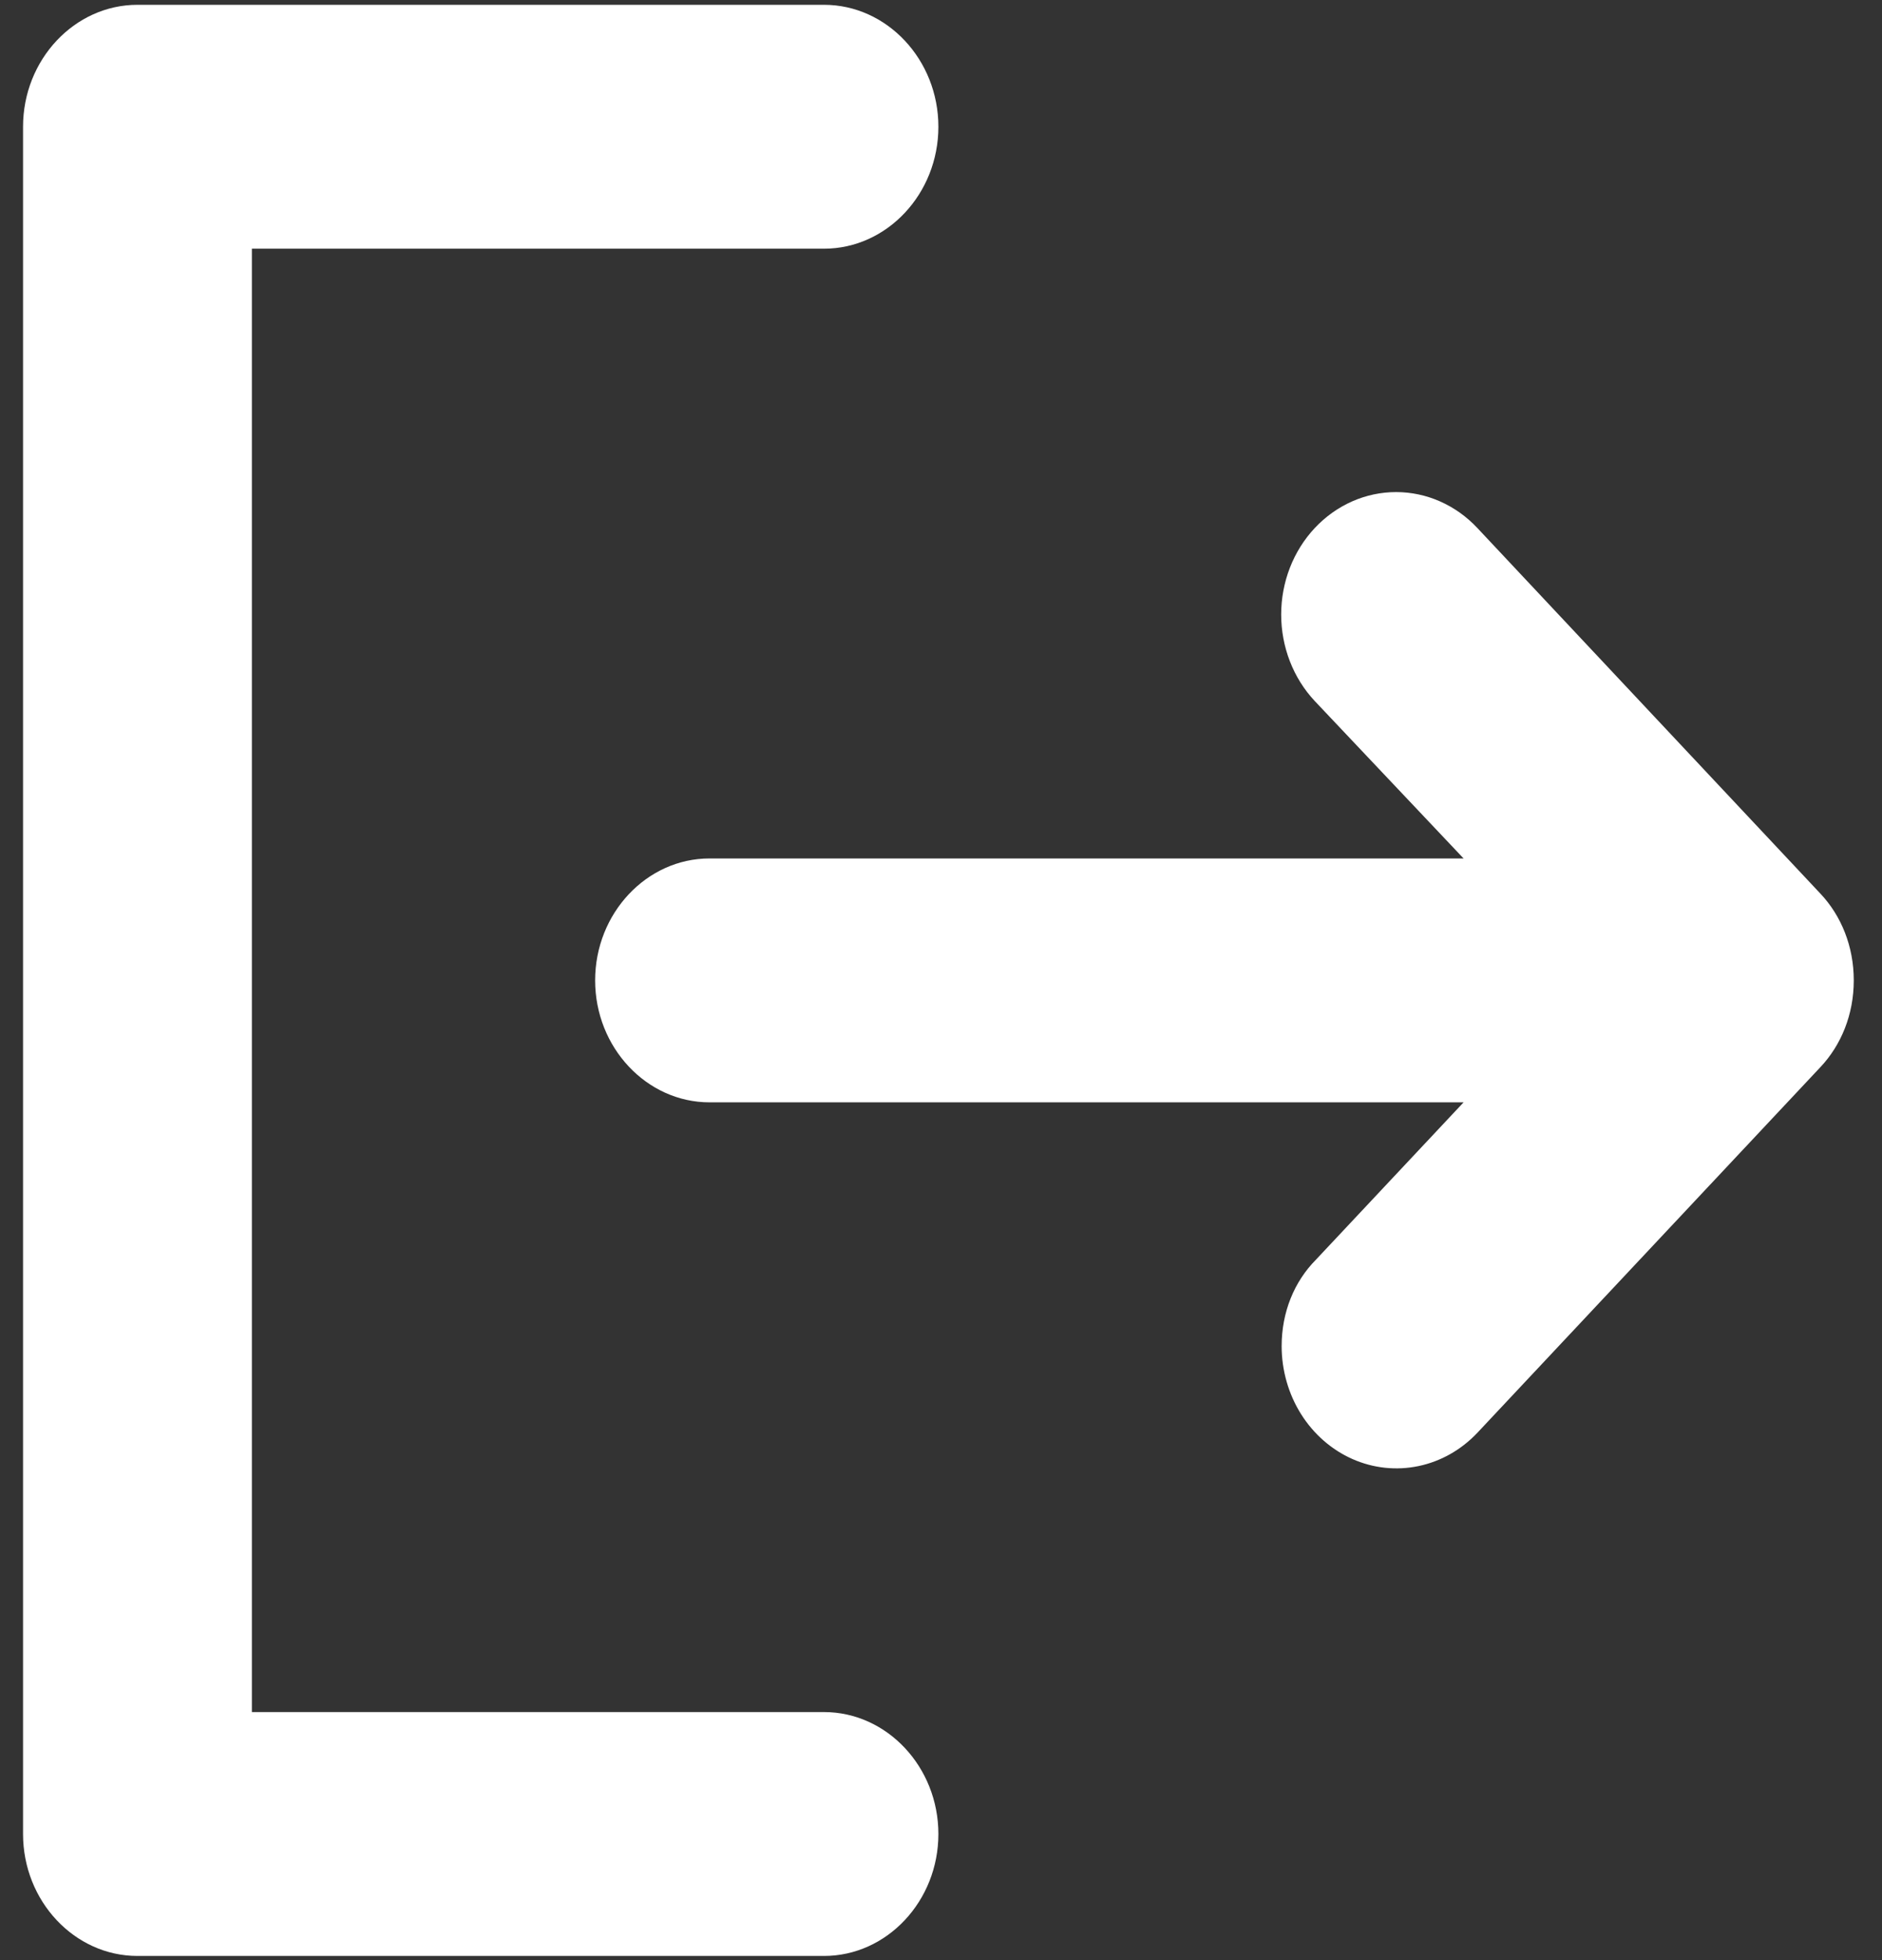 <svg width="49" height="51" viewBox="0 0 49 51" fill="none" xmlns="http://www.w3.org/2000/svg">
<rect x="0" y="0" width="49" height="51" fill="#333333" stroke="none"/>
<path fill-rule="evenodd" clip-rule="evenodd" d="M21.453 44.548H6.558V6.471H21.453C23.092 6.471 24.432 5.043 24.432 3.298C24.432 1.553 23.092 0.125 21.453 0.125H3.579C1.94 0.125 0.6 1.553 0.6 3.298V47.721C0.6 49.466 1.94 50.894 3.579 50.894H21.453C23.092 50.894 24.432 49.466 24.432 47.721C24.432 45.976 23.092 44.548 21.453 44.548ZM47.401 23.257L38.464 13.738C37.903 13.14 37.142 12.804 36.349 12.804C35.555 12.804 34.794 13.14 34.233 13.738C33.672 14.335 33.357 15.145 33.357 15.99C33.357 16.835 33.672 17.646 34.233 18.243L38.106 22.337H18.474C16.836 22.337 15.495 23.764 15.495 25.51C15.495 27.255 16.836 28.683 18.474 28.683H38.106L34.263 32.776C33.697 33.347 33.369 34.14 33.369 35.029C33.37 35.657 33.546 36.271 33.873 36.793C34.201 37.315 34.667 37.723 35.212 37.964C35.756 38.205 36.356 38.268 36.934 38.147C37.513 38.026 38.045 37.725 38.464 37.282L47.401 27.762C47.937 27.191 48.265 26.398 48.265 25.51C48.265 24.621 47.937 23.828 47.401 23.257Z" fill="white"/>
</svg>
